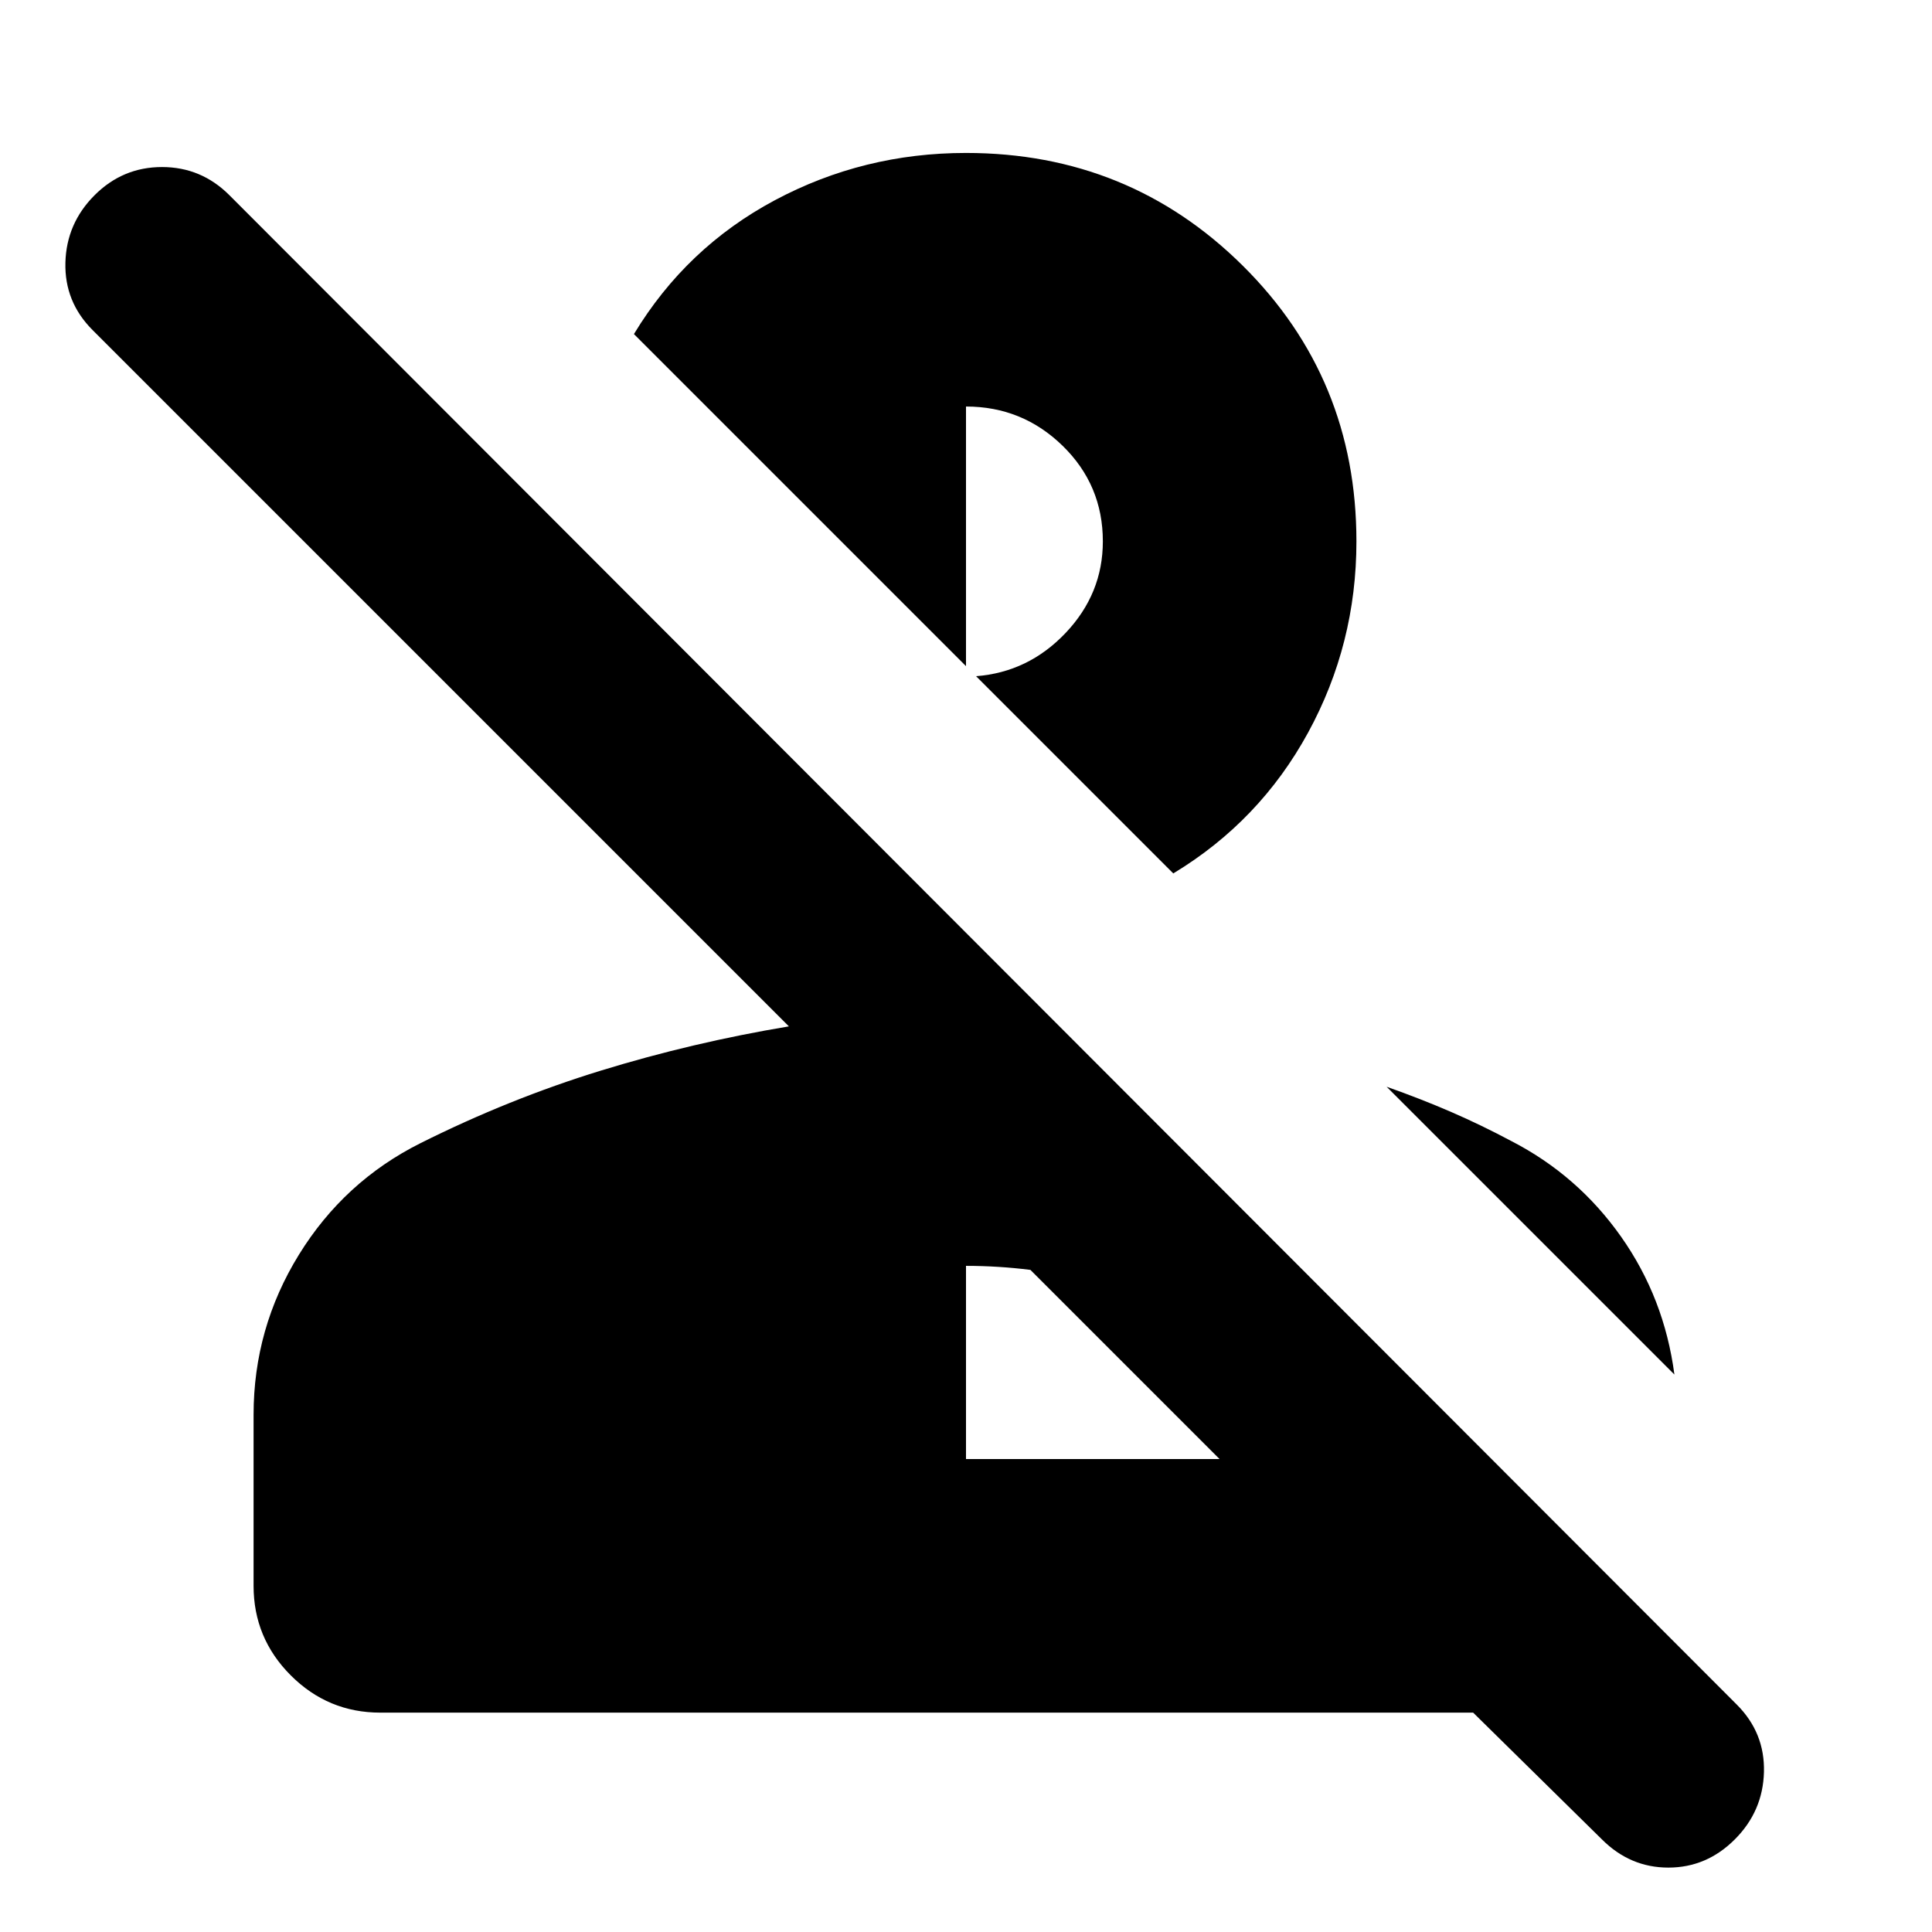 <svg xmlns="http://www.w3.org/2000/svg" height="24" viewBox="0 96 960 960" width="24"><path d="m796 1010-64-63H189q-26 0-44.5-18.5T126 884v-85q0-43 22.5-79.5T209 664q44-22 89.5-36t93.5-22L46 260q-14-14-13.5-33.5T47 193q14-14 33.5-14t33.5 14l749 750q14 14 13.5 33.5T862 1010q-14 14-33 14t-33-14ZM480 821h126l-94-94q-8-1-16-1.5t-16-.5v96Zm271-158q33 17 54.5 47.5T832 779L689 636q17 6 32 12.5t30 14.5ZM583 530l-98-98q26-2 44.5-21.5T548 365q0-28-20-47.5T480 298v129L315 262q26-43 70-66.5t95-23.5q81 0 137.5 56T674 365q0 51-24 95t-67 70Z"/></svg>